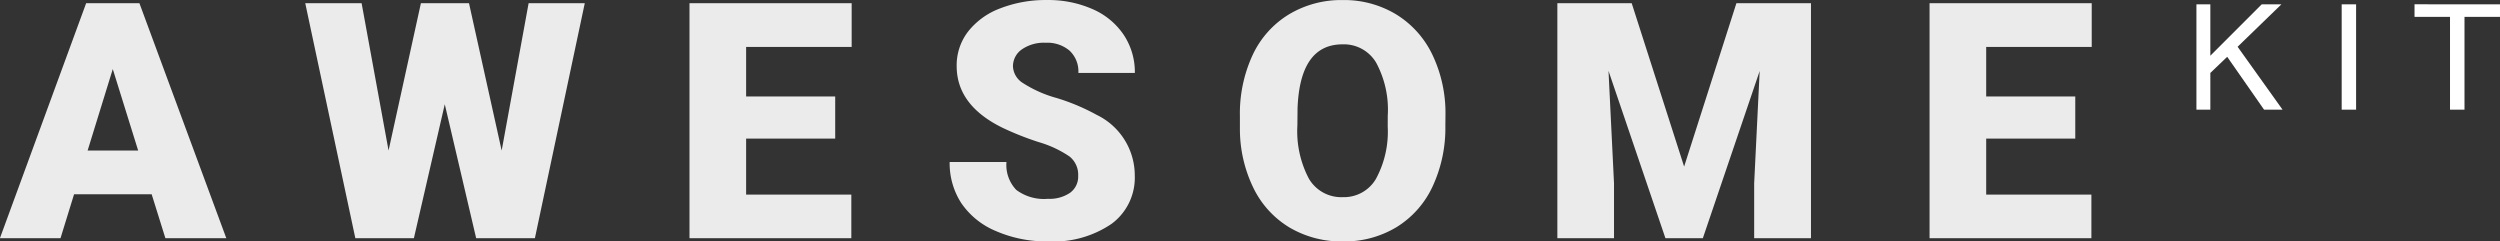 <svg xmlns="http://www.w3.org/2000/svg" width="136.17" height="13.148" viewBox="0 0 136.17 13.148"><rect x="0" y="0" width="136.17" height="13.148" fill="#333333" stroke="none"/><g id="awesome-logo-light" transform="translate(-416.474 -380.527)"><path id="AWESOME" fill="#fff" d="M8.235-2.391H4.008L3.27,0h-3.3L4.667-12.8h2.9L12.3,0H8.982ZM4.746-4.772H7.5L6.117-9.211Zm22.553,0L28.767-12.8h3.059L29.109,0h-3.2L24.2-7.295,22.518,0h-3.19L16.6-12.8H19.67l1.468,8.024L22.9-12.8h2.619Zm18.167-.65H40.614v3.05h5.73V0H37.529V-12.8h8.833v2.382H40.614v2.7h4.852ZM58.7-3.4a1.268,1.268,0,0,0-.479-1.055,5.954,5.954,0,0,0-1.683-.782,16.147,16.147,0,0,1-1.969-.782q-2.487-1.222-2.487-3.357a3.011,3.011,0,0,1,.62-1.876,4.008,4.008,0,0,1,1.753-1.266,6.823,6.823,0,0,1,2.549-.453,5.969,5.969,0,0,1,2.474.492,3.917,3.917,0,0,1,1.7,1.4A3.661,3.661,0,0,1,61.787-9H58.711a1.547,1.547,0,0,0-.479-1.213,1.867,1.867,0,0,0-1.3-.431,2.106,2.106,0,0,0-1.305.365,1.119,1.119,0,0,0-.479.927,1.127,1.127,0,0,0,.527.892,6.65,6.65,0,0,0,1.854.826,11.36,11.36,0,0,1,2.18.918,3.663,3.663,0,0,1,2.074,3.3A3.125,3.125,0,0,1,60.521-.782,5.629,5.629,0,0,1,57.05.176a6.888,6.888,0,0,1-2.817-.558,4.247,4.247,0,0,1-1.9-1.529A3.985,3.985,0,0,1,51.7-4.148h3.094a1.963,1.963,0,0,0,.532,1.516,2.513,2.513,0,0,0,1.727.488,1.985,1.985,0,0,0,1.208-.33A1.088,1.088,0,0,0,58.7-3.4Zm20-2.733a7.546,7.546,0,0,1-.694,3.313A5.132,5.132,0,0,1,76.039-.6a5.494,5.494,0,0,1-2.914.778,5.572,5.572,0,0,1-2.9-.751,5.123,5.123,0,0,1-1.973-2.149,7.329,7.329,0,0,1-.743-3.208v-.721a7.58,7.58,0,0,1,.69-3.318,5.119,5.119,0,0,1,1.978-2.219,5.533,5.533,0,0,1,2.931-.782,5.479,5.479,0,0,1,2.9.773A5.211,5.211,0,0,1,77.99-10a7.362,7.362,0,0,1,.716,3.274Zm-3.138-.536a5.381,5.381,0,0,0-.637-2.9,2.044,2.044,0,0,0-1.824-.989q-2.32,0-2.452,3.48l-.009.94a5.535,5.535,0,0,0,.624,2.892,2.041,2.041,0,0,0,1.854,1.011,2.016,2.016,0,0,0,1.8-.993,5.383,5.383,0,0,0,.642-2.856ZM88.849-12.8l2.856,8.9,2.848-8.9h4.061V0H95.52V-2.988l.3-6.117L92.725,0H90.686l-3.1-9.114.3,6.126V0H84.8V-12.8ZM113.01-5.423h-4.852v3.05h5.73V0h-8.815V-12.8h8.833v2.382h-5.748v2.7h4.852Z" opacity=".9" transform="translate(416.5 393.5)"/><path id="KIT" fill="#fff" d="M.609-5.738h.758v2.8l2.8-2.8H5.238L2.852-3.426,5.3,0H4.293L2.285-2.879,1.367-2V0H.609Zm7.912,0h.785V0H8.521Zm8.623,0v.684H15.21V0h-.789V-5.055H12.488v-.684Z" transform="translate(535.5 386.5)"/></g></svg>